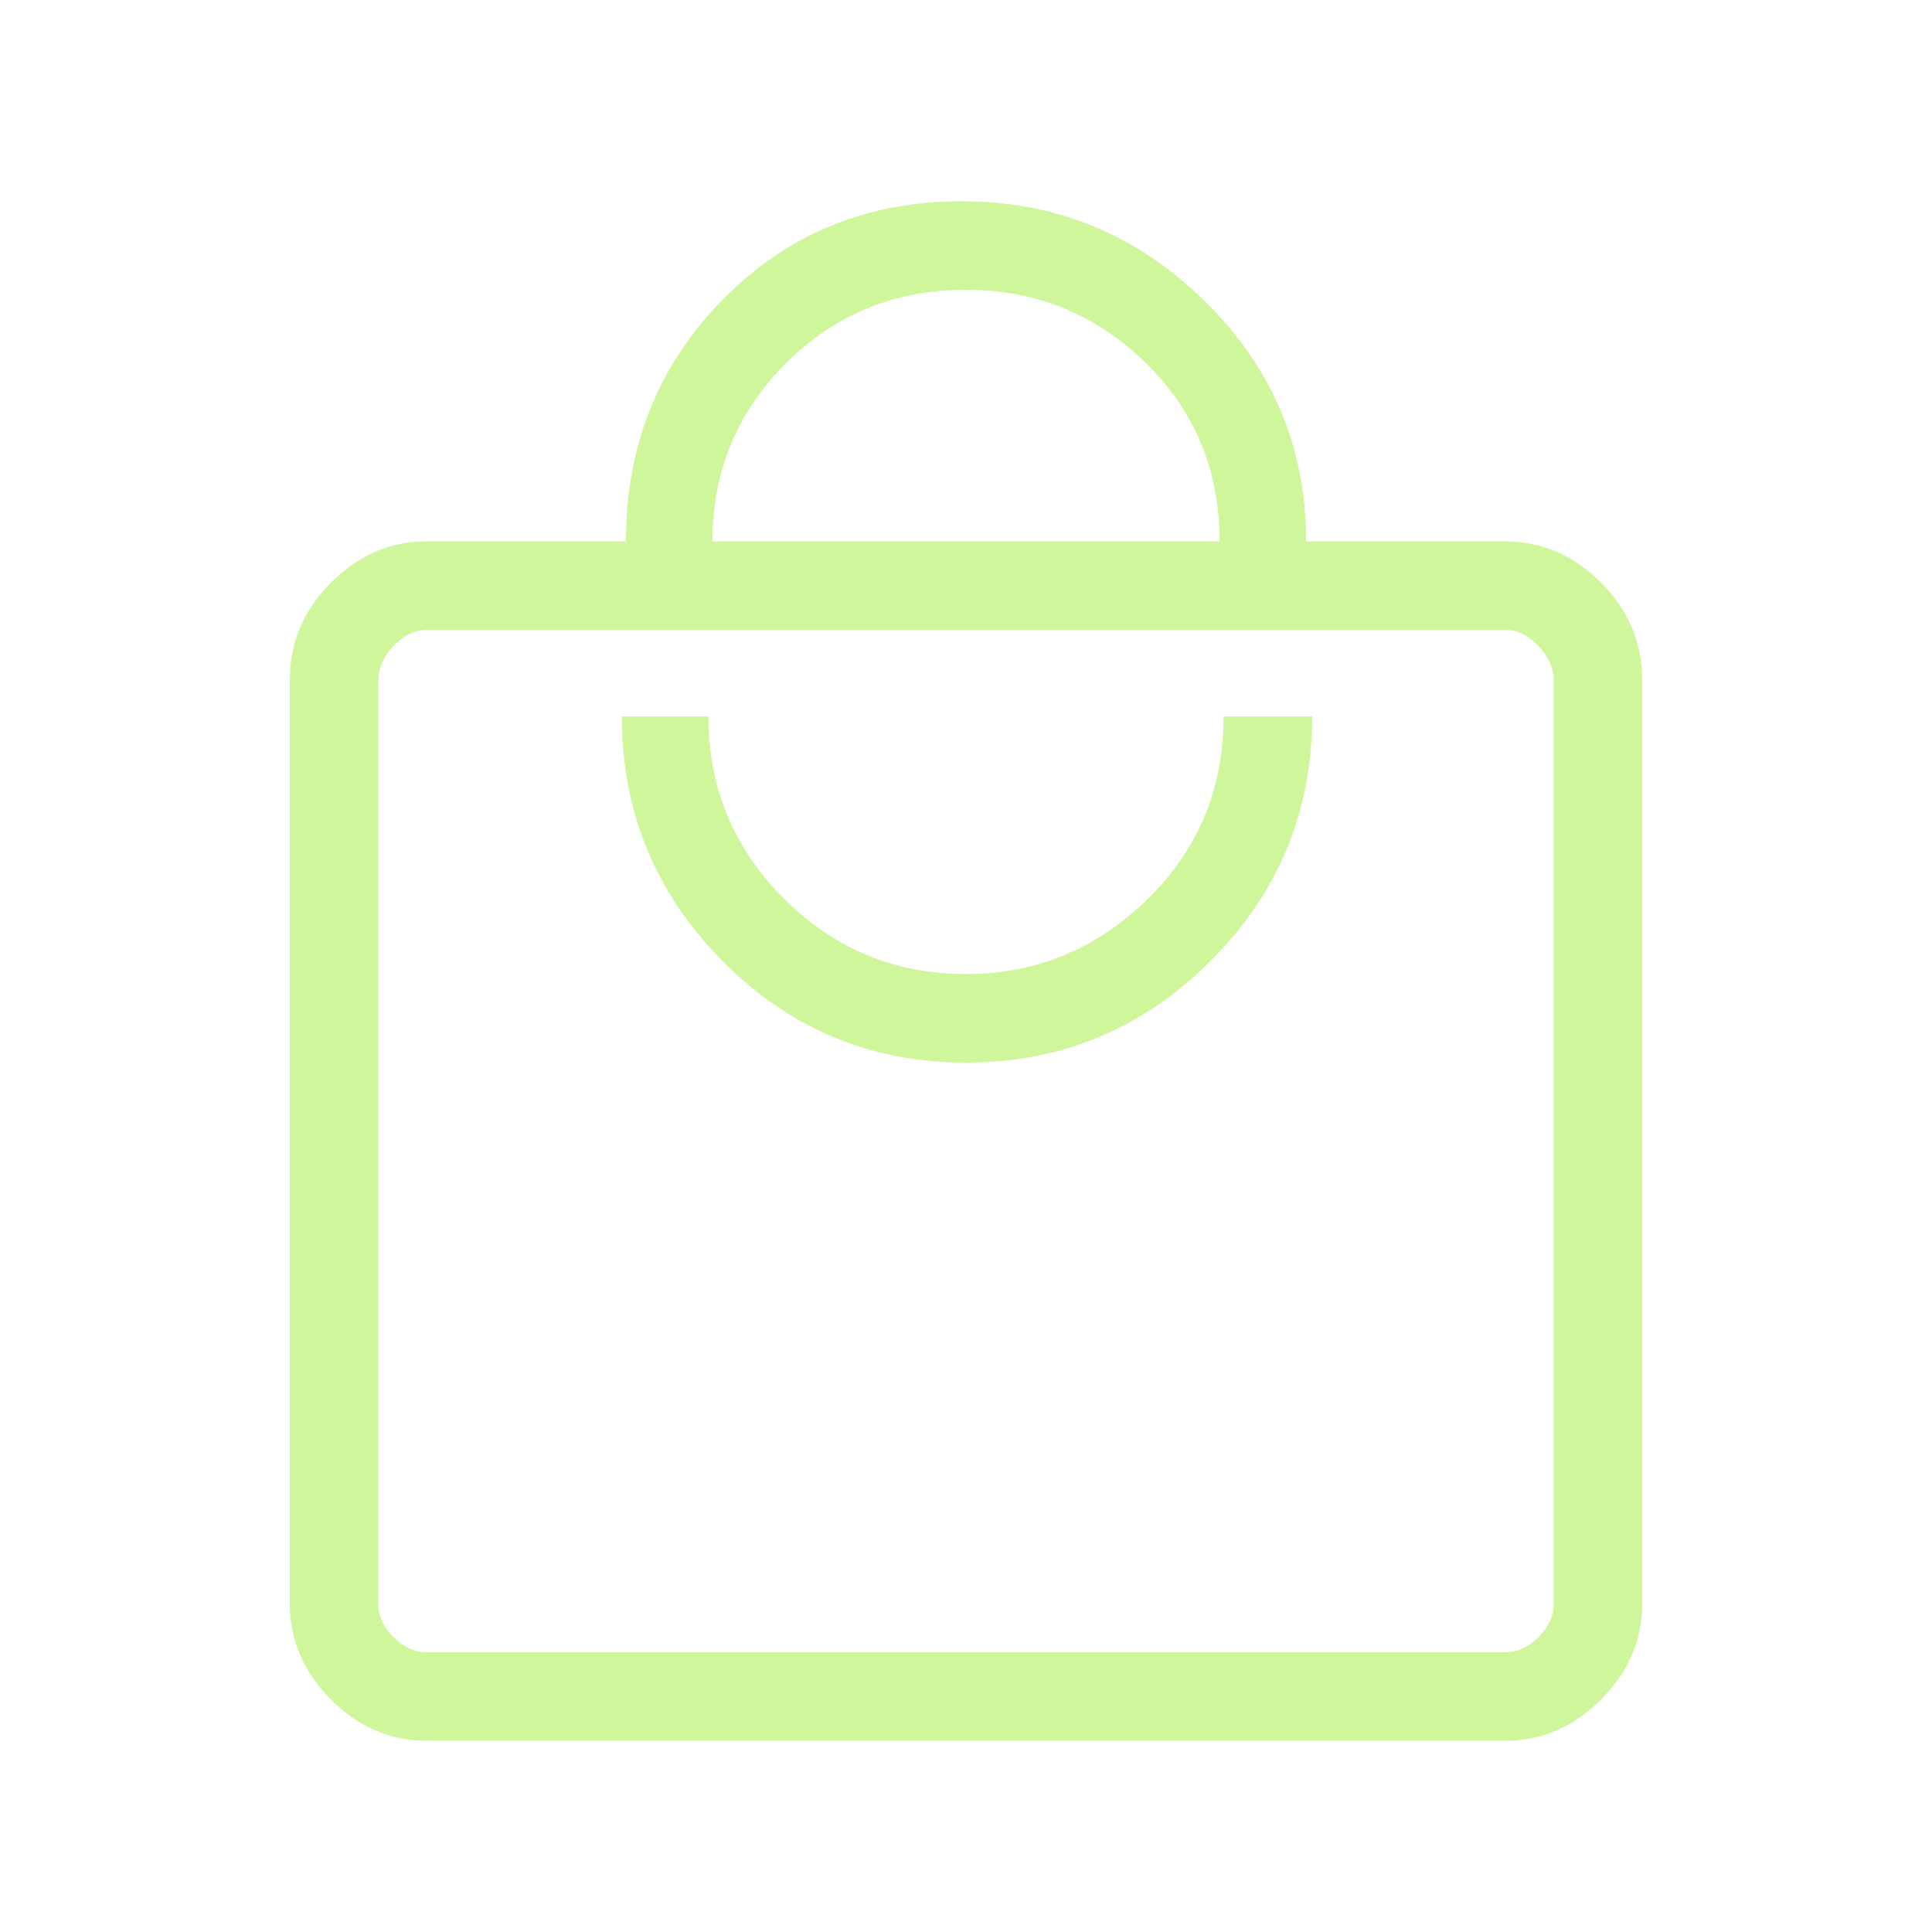 <svg width="48" height="48" viewBox="0 0 48 48" fill="none" xmlns="http://www.w3.org/2000/svg">
<path d="M10.6 43.25C9.7 43.25 8.908 42.908 8.225 42.225C7.542 41.542 7.2 40.75 7.2 39.85V16.9C7.2 15.967 7.542 15.158 8.225 14.475C8.908 13.792 9.7 13.45 10.6 13.45H15.55C15.55 11.083 16.35 9.083 17.95 7.45C19.55 5.817 21.533 5 23.9 5C26.233 5 28.242 5.825 29.925 7.475C31.608 9.125 32.45 11.117 32.45 13.45H37.4C38.3 13.45 39.092 13.792 39.775 14.475C40.458 15.158 40.8 15.967 40.8 16.9V39.85C40.8 40.75 40.458 41.542 39.775 42.225C39.092 42.908 38.3 43.25 37.4 43.25H10.6ZM10.6 41.05H37.4C37.7 41.05 37.975 40.925 38.225 40.675C38.475 40.425 38.6 40.15 38.6 39.85V16.9C38.6 16.6 38.475 16.317 38.225 16.05C37.975 15.783 37.7 15.65 37.4 15.65H10.6C10.3 15.65 10.025 15.783 9.775 16.05C9.525 16.317 9.4 16.6 9.4 16.9V39.85C9.4 40.15 9.525 40.425 9.775 40.675C10.025 40.925 10.3 41.05 10.6 41.05ZM24 26.4C26.367 26.4 28.392 25.558 30.075 23.875C31.758 22.192 32.6 20.167 32.6 17.8H30.4C30.4 19.6 29.767 21.117 28.5 22.35C27.233 23.583 25.733 24.2 24 24.2C22.233 24.2 20.725 23.575 19.475 22.325C18.225 21.075 17.6 19.567 17.6 17.8H15.45C15.45 20.167 16.283 22.192 17.95 23.875C19.617 25.558 21.633 26.4 24 26.4ZM17.7 13.45H30.3C30.3 11.683 29.683 10.2 28.45 9C27.217 7.8 25.733 7.2 24 7.2C22.233 7.2 20.742 7.808 19.525 9.025C18.308 10.242 17.7 11.717 17.7 13.45ZM9.4 41.05V15.65V41.05Z" fill="#CFF69B"/>
</svg>
